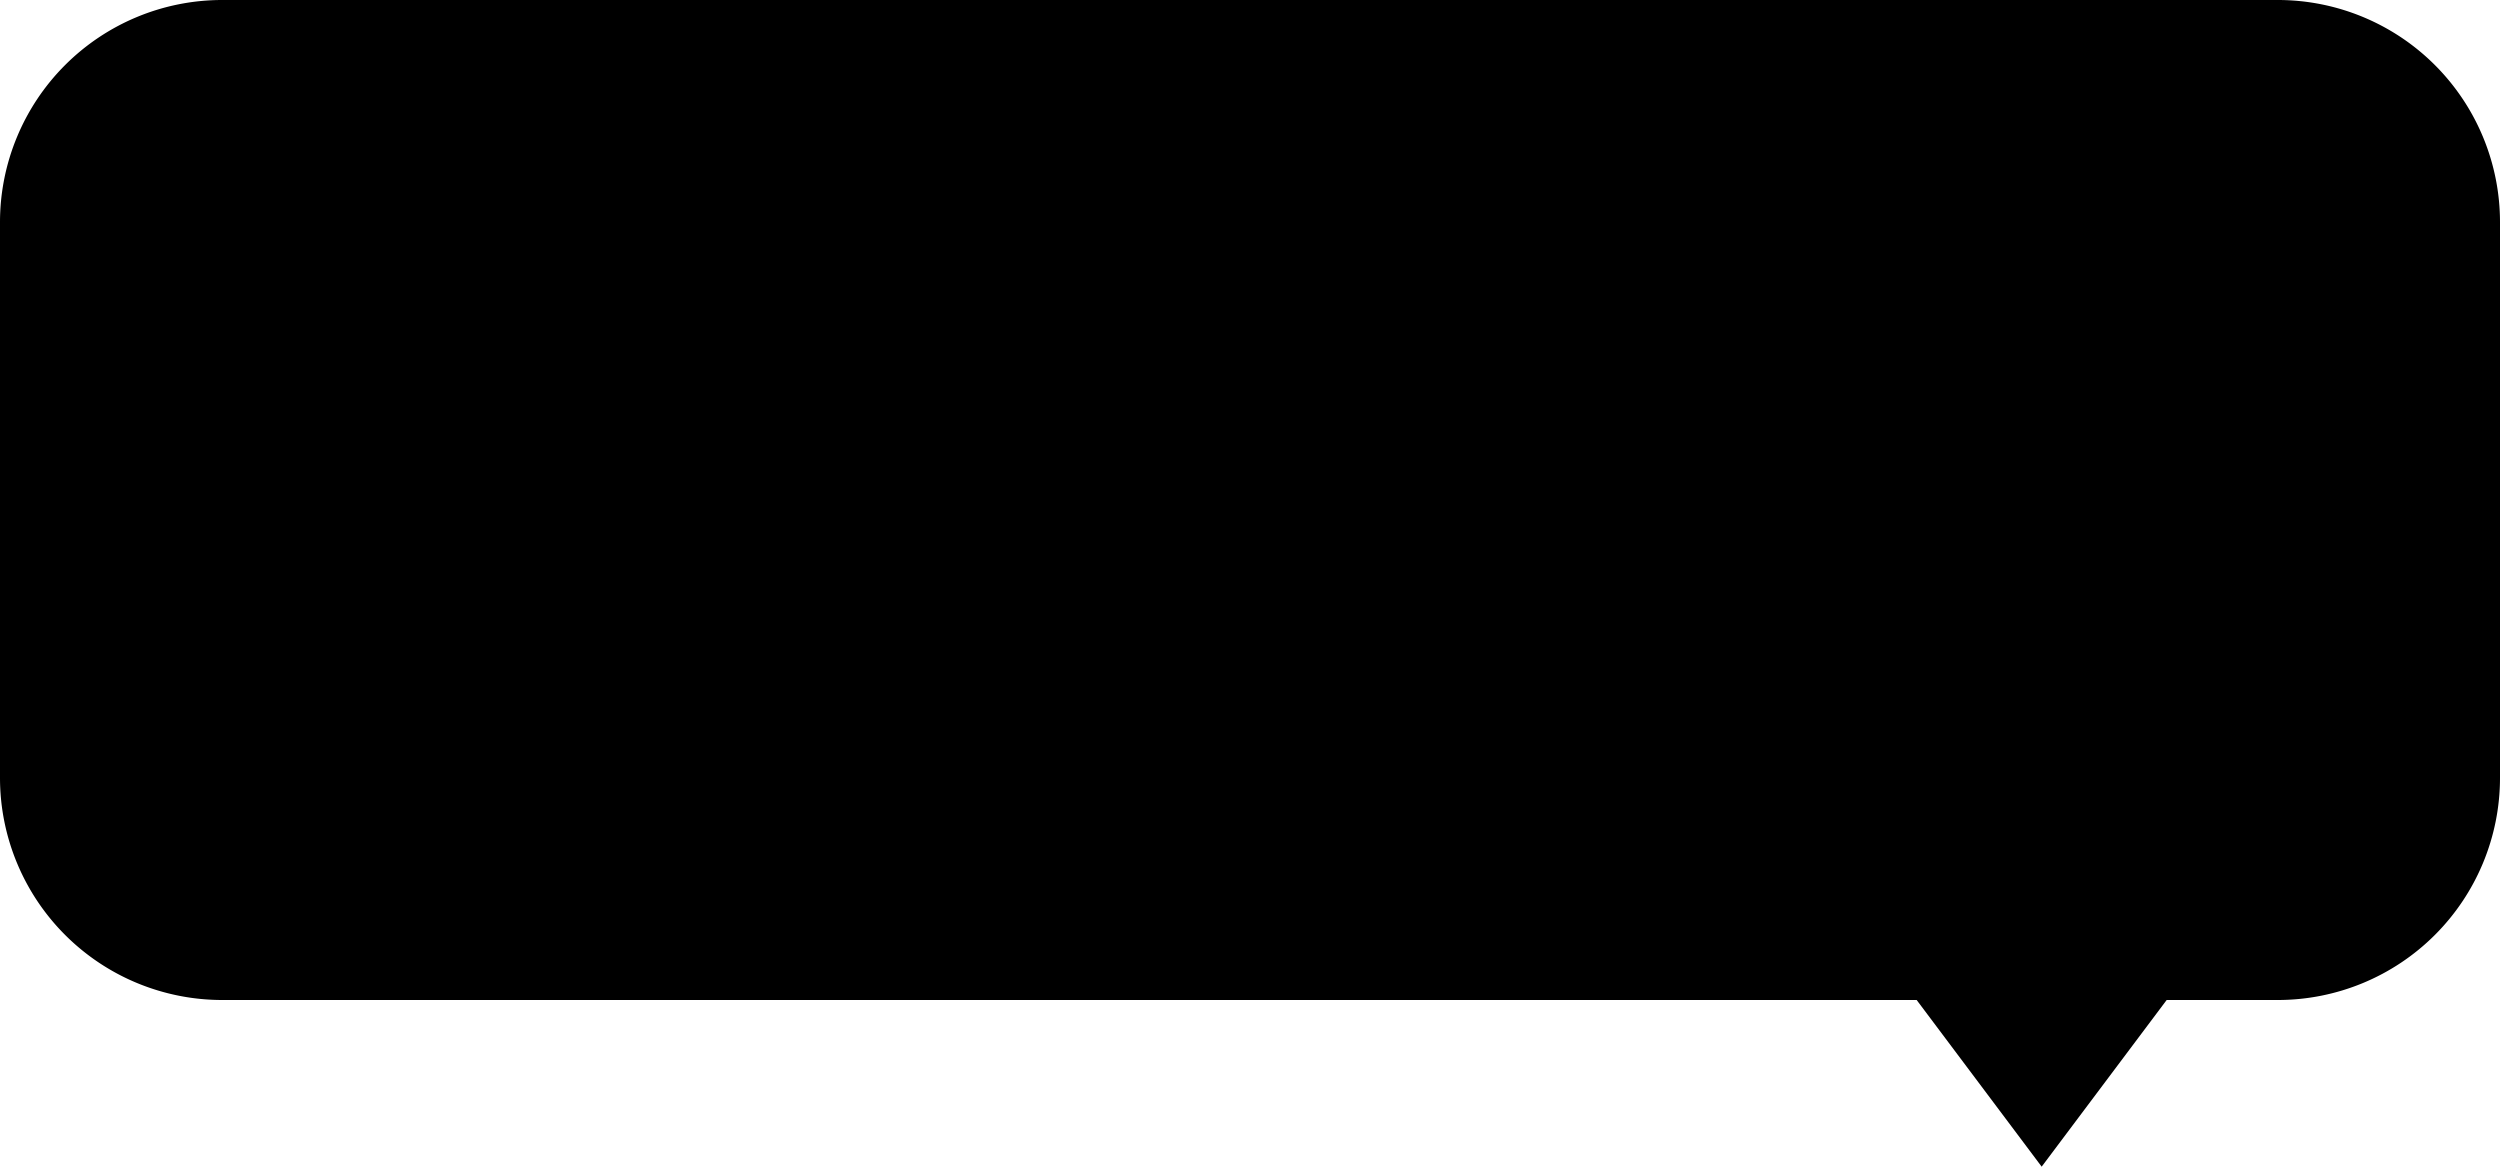 <svg xmlns="http://www.w3.org/2000/svg" viewBox="0 0 135 63"><title>Bulle Aide</title><g id="Calque_2" data-name="Calque 2"><g id="Calque_1-2" data-name="Calque 1"><path d="M123,0H12A12,12,0,0,0,0,12V42A12,12,0,0,0,12,54h91.5l6.75,9L117,54h6a12,12,0,0,0,12-12V12A12,12,0,0,0,123,0Z"/></g></g></svg>